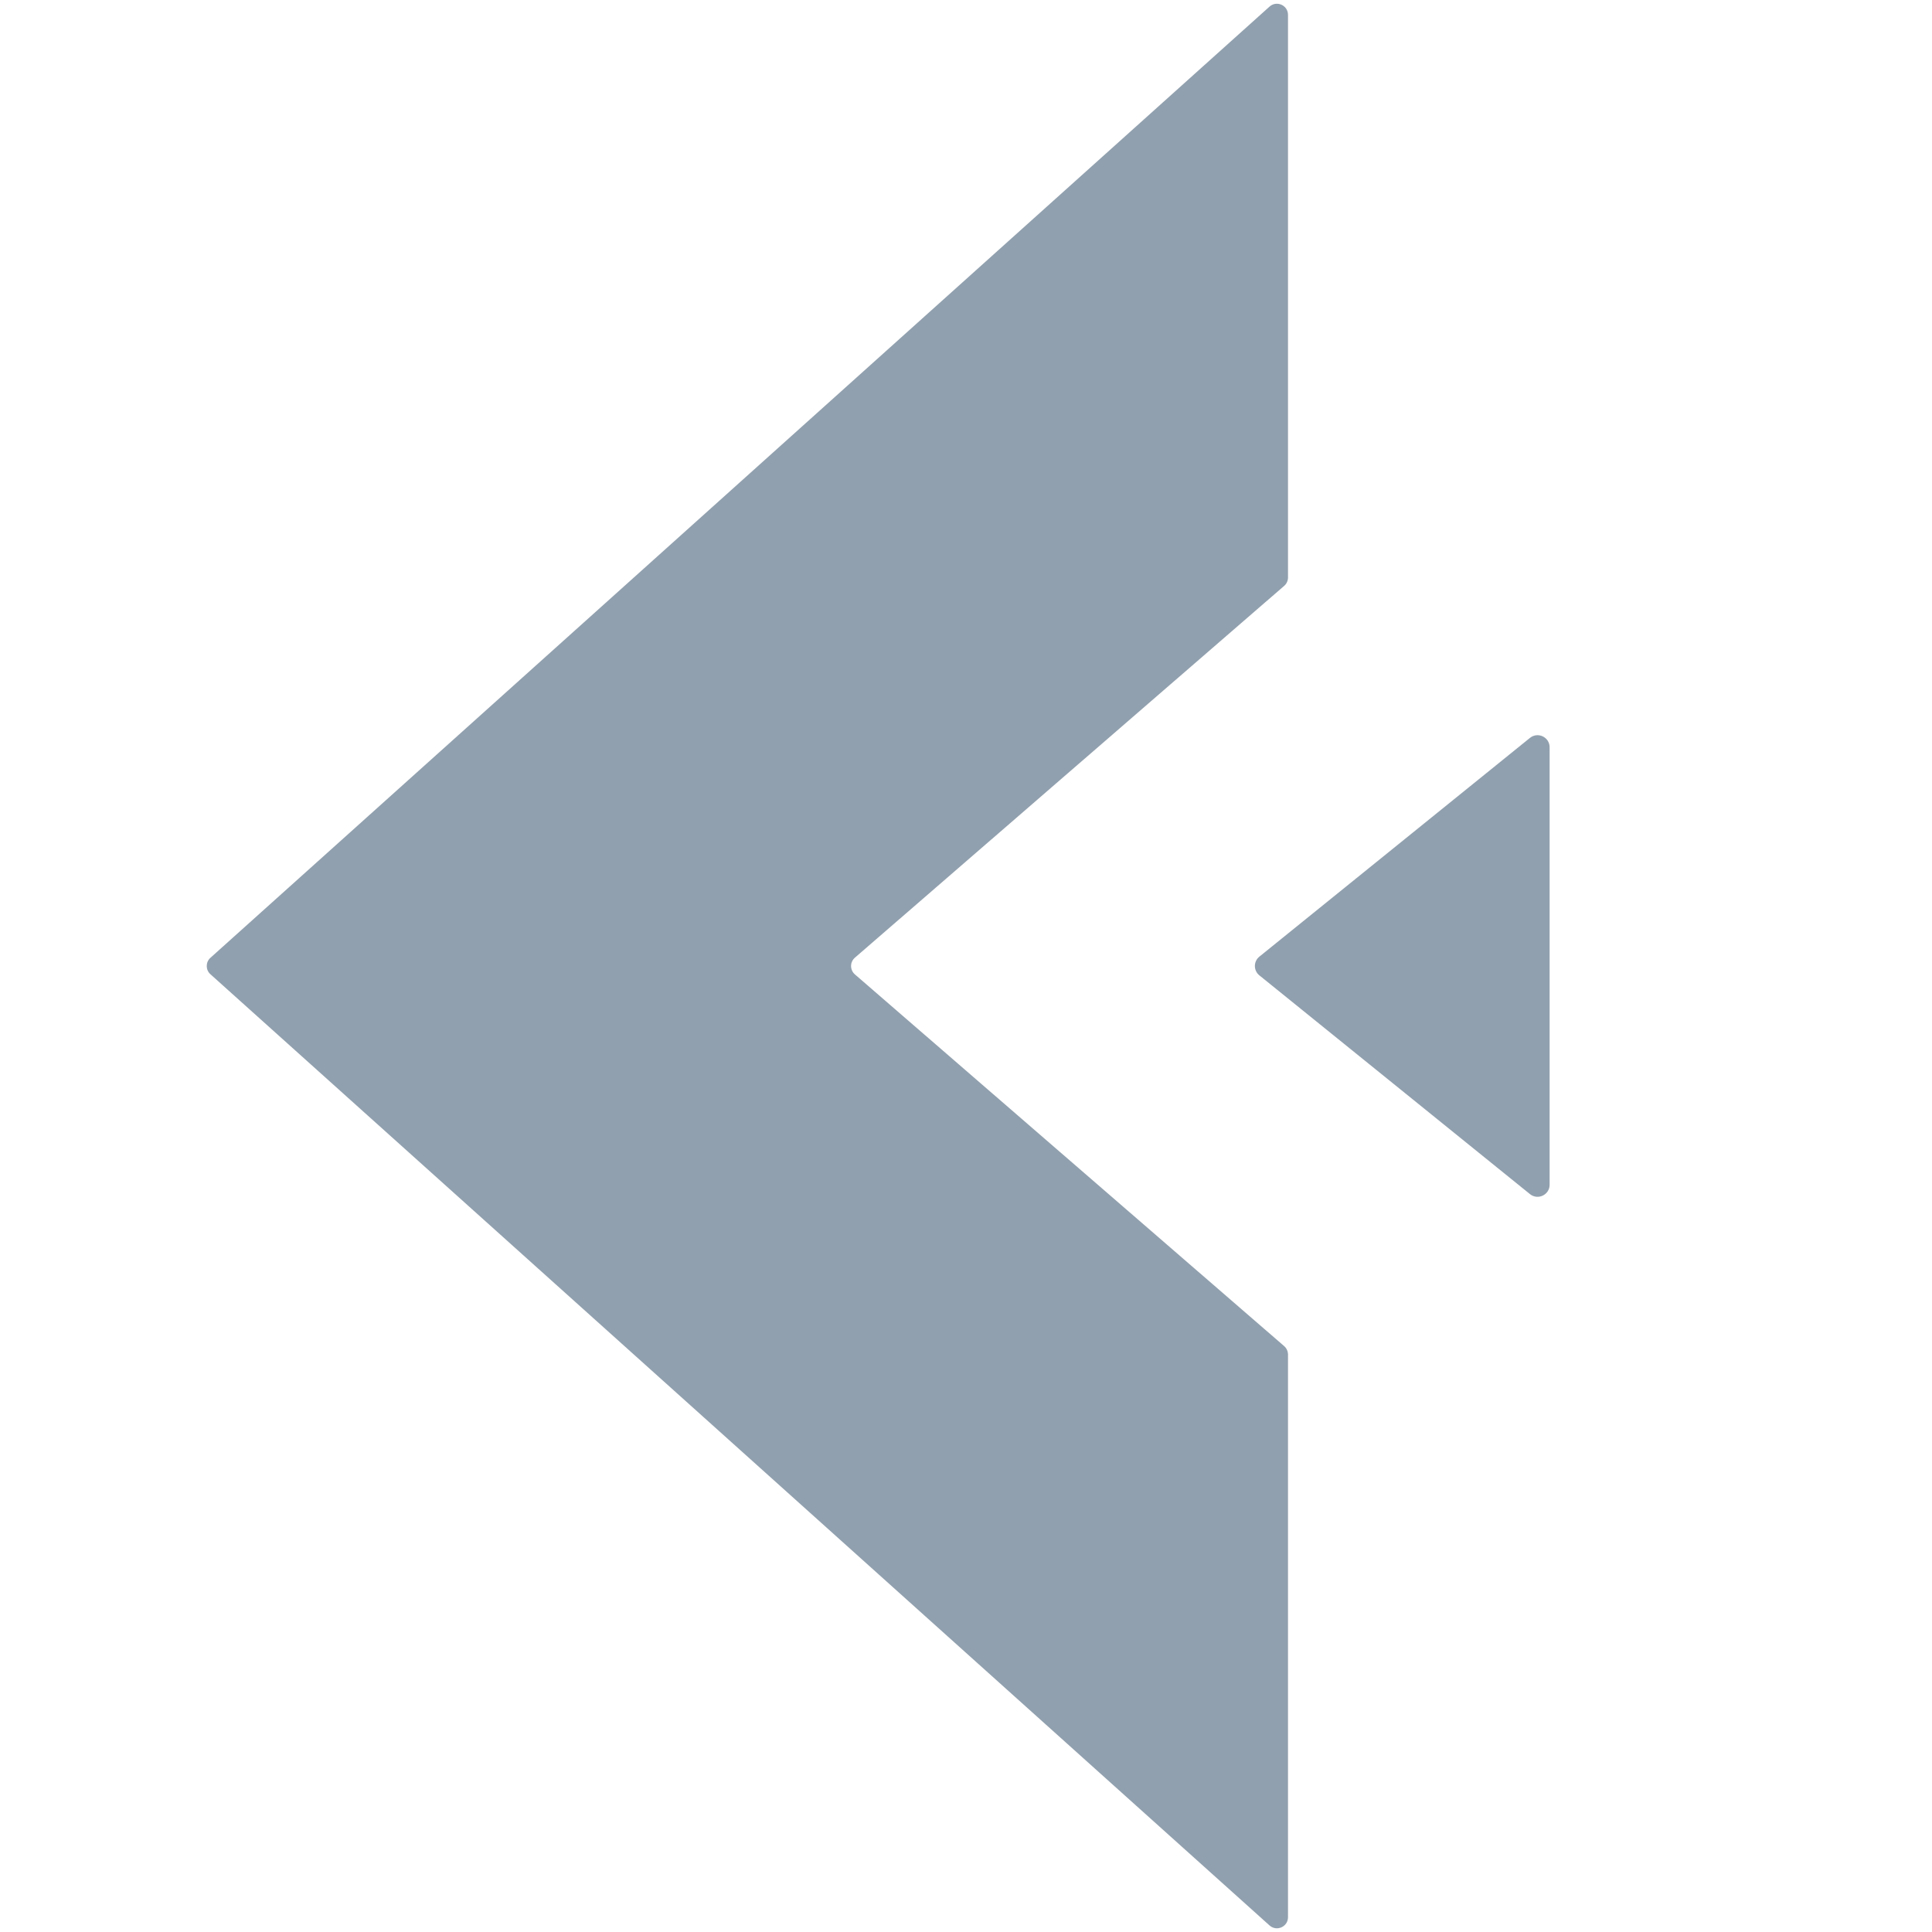 <svg width="48" height="48" viewBox="0 0 48 48" fill="none" xmlns="http://www.w3.org/2000/svg">
<path fill-rule="evenodd" clip-rule="evenodd" d="M32 0.369C32 0.131 31.718 0.005 31.541 0.164L5.228 23.796C5.106 23.905 5.106 24.096 5.228 24.205L31.541 47.837C31.718 47.996 32 47.871 32 47.633L32 33.653C32 33.573 31.965 33.497 31.905 33.444L21.24 24.209C21.113 24.099 21.113 23.902 21.24 23.793L31.905 14.556C31.965 14.504 32 14.428 32 14.348L32 0.369Z" fill="#91A0AE"/>
<path d="M31.289 24.233C31.14 24.113 31.14 23.887 31.289 23.767L38.011 18.333C38.208 18.174 38.5 18.314 38.5 18.566L38.5 29.434C38.5 29.686 38.208 29.826 38.011 29.667L31.289 24.233Z" fill="#91A0AE"/>
</svg>
